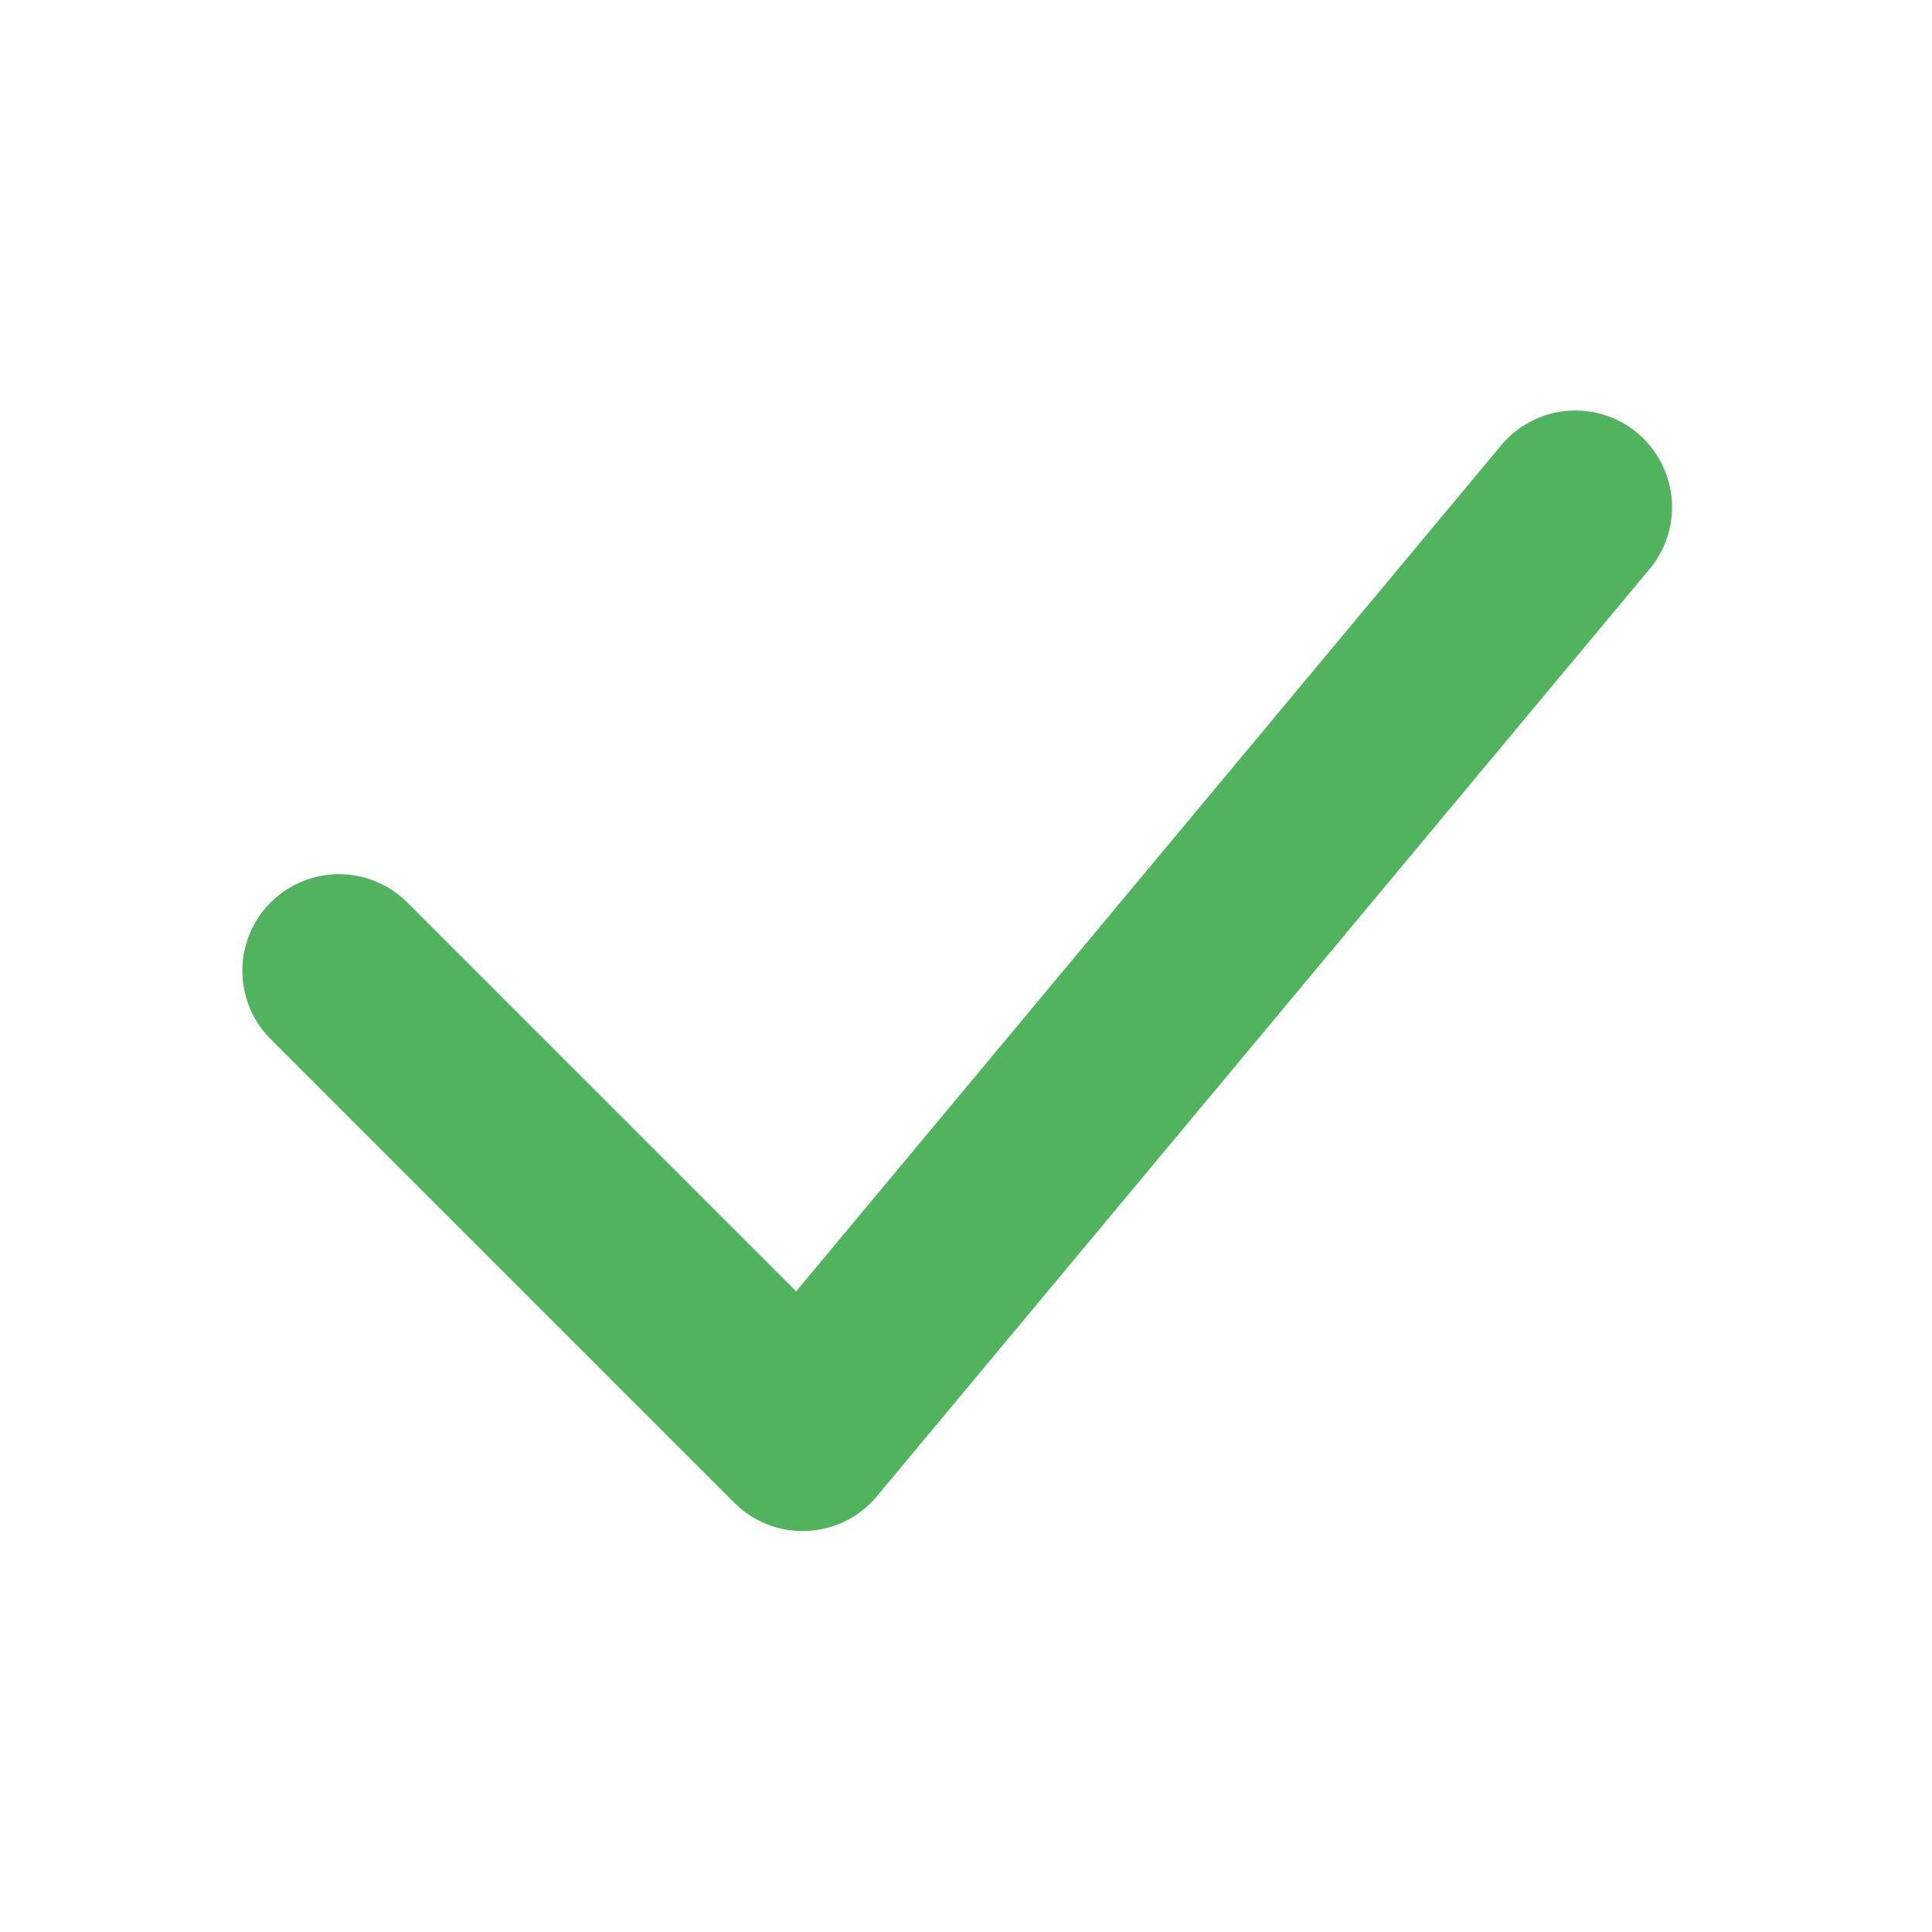 <svg width="25" height="25" viewBox="0 0 25 25" fill="none" xmlns="http://www.w3.org/2000/svg">
<path d="M4.386 12.562L10.386 18.562L20.386 6.562" stroke="#52B35E" stroke-width="2.5" stroke-linecap="round" stroke-linejoin="round"/>
</svg>
